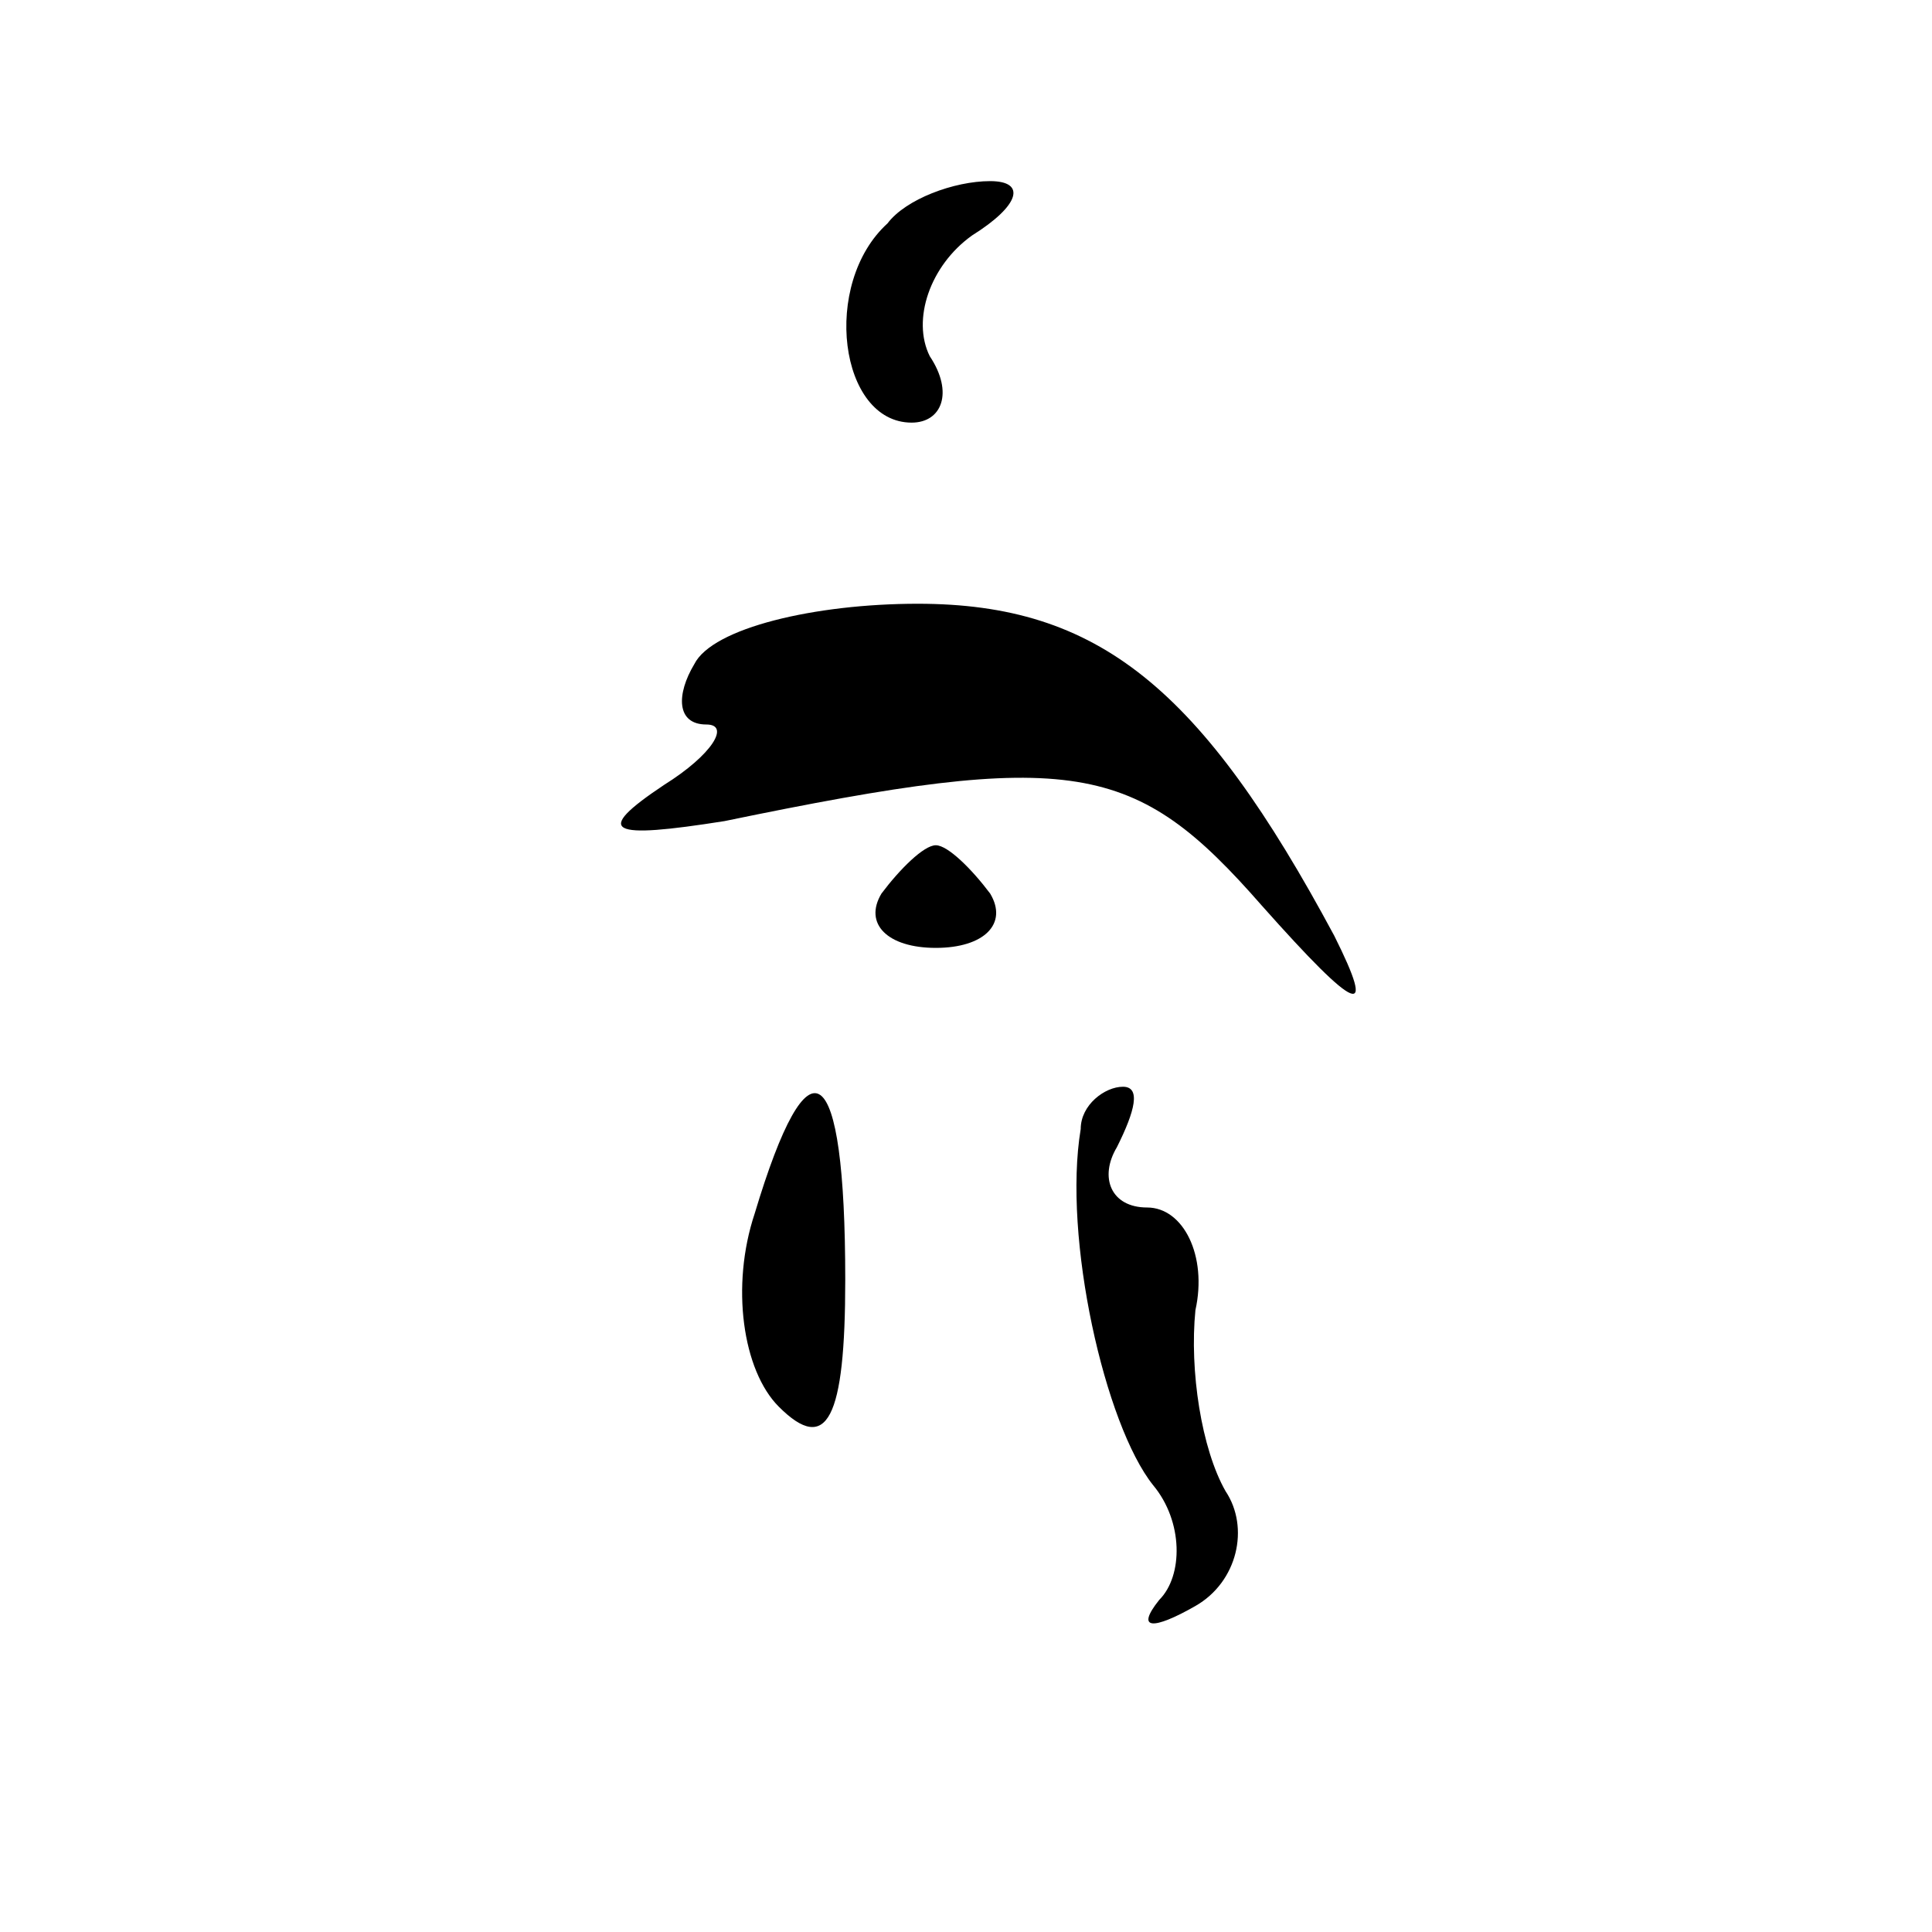 <?xml version="1.0" standalone="no"?>
<!DOCTYPE svg PUBLIC "-//W3C//DTD SVG 20010904//EN"
 "http://www.w3.org/TR/2001/REC-SVG-20010904/DTD/svg10.dtd">
<svg version="1.0" xmlns="http://www.w3.org/2000/svg"
 width="32pt" height="32pt" viewBox="0 0 32 32"
 preserveAspectRatio="xMidYMid meet">
<g transform="translate(0,32) scale(0.1,-0.1)"
fill="#000000" stroke="none">
<path fill="#000000" stroke="none" d="M147 283 c-11 -10 -8 -33 4 -33 5 0 7
5 3 11 -3 6 0 15 7 20 8 5 9 9 3 9 -6 0 -14 -3 -17 -7z"/>
<path fill="#000000" stroke="none" d="M115 210 c-3 -5 -3 -10 2 -10 4 0 1 -5
-7 -10 -12 -8 -9 -9 10 -6 58 12 68 10 89 -14 16 -18 19 -19 12 -5 -22 41 -39
55 -69 55 -17 0 -34 -4 -37 -10z"/>
<path fill="#000000" stroke="none" d="M146 172 c-3 -5 1 -9 9 -9 8 0 12 4 9
9 -3 4 -7 8 -9 8 -2 0 -6 -4 -9 -8z"/>
<path fill="#000000" stroke="none" d="M125 119 c-4 -12 -2 -26 4 -32 8 -8 11
-2 11 21 0 37 -6 41 -15 11z"/>
<path fill="#000000" stroke="none" d="M179 133 c-3 -18 4 -49 12 -59 5 -6 5
-15 1 -19 -4 -5 -1 -5 6 -1 7 4 9 13 5 19 -4 7 -6 20 -5 30 2 9 -2 17 -8 17
-6 0 -8 5 -5 10 3 6 4 10 1 10 -3 0 -7 -3 -7 -7z"/>
</g>
</svg>
